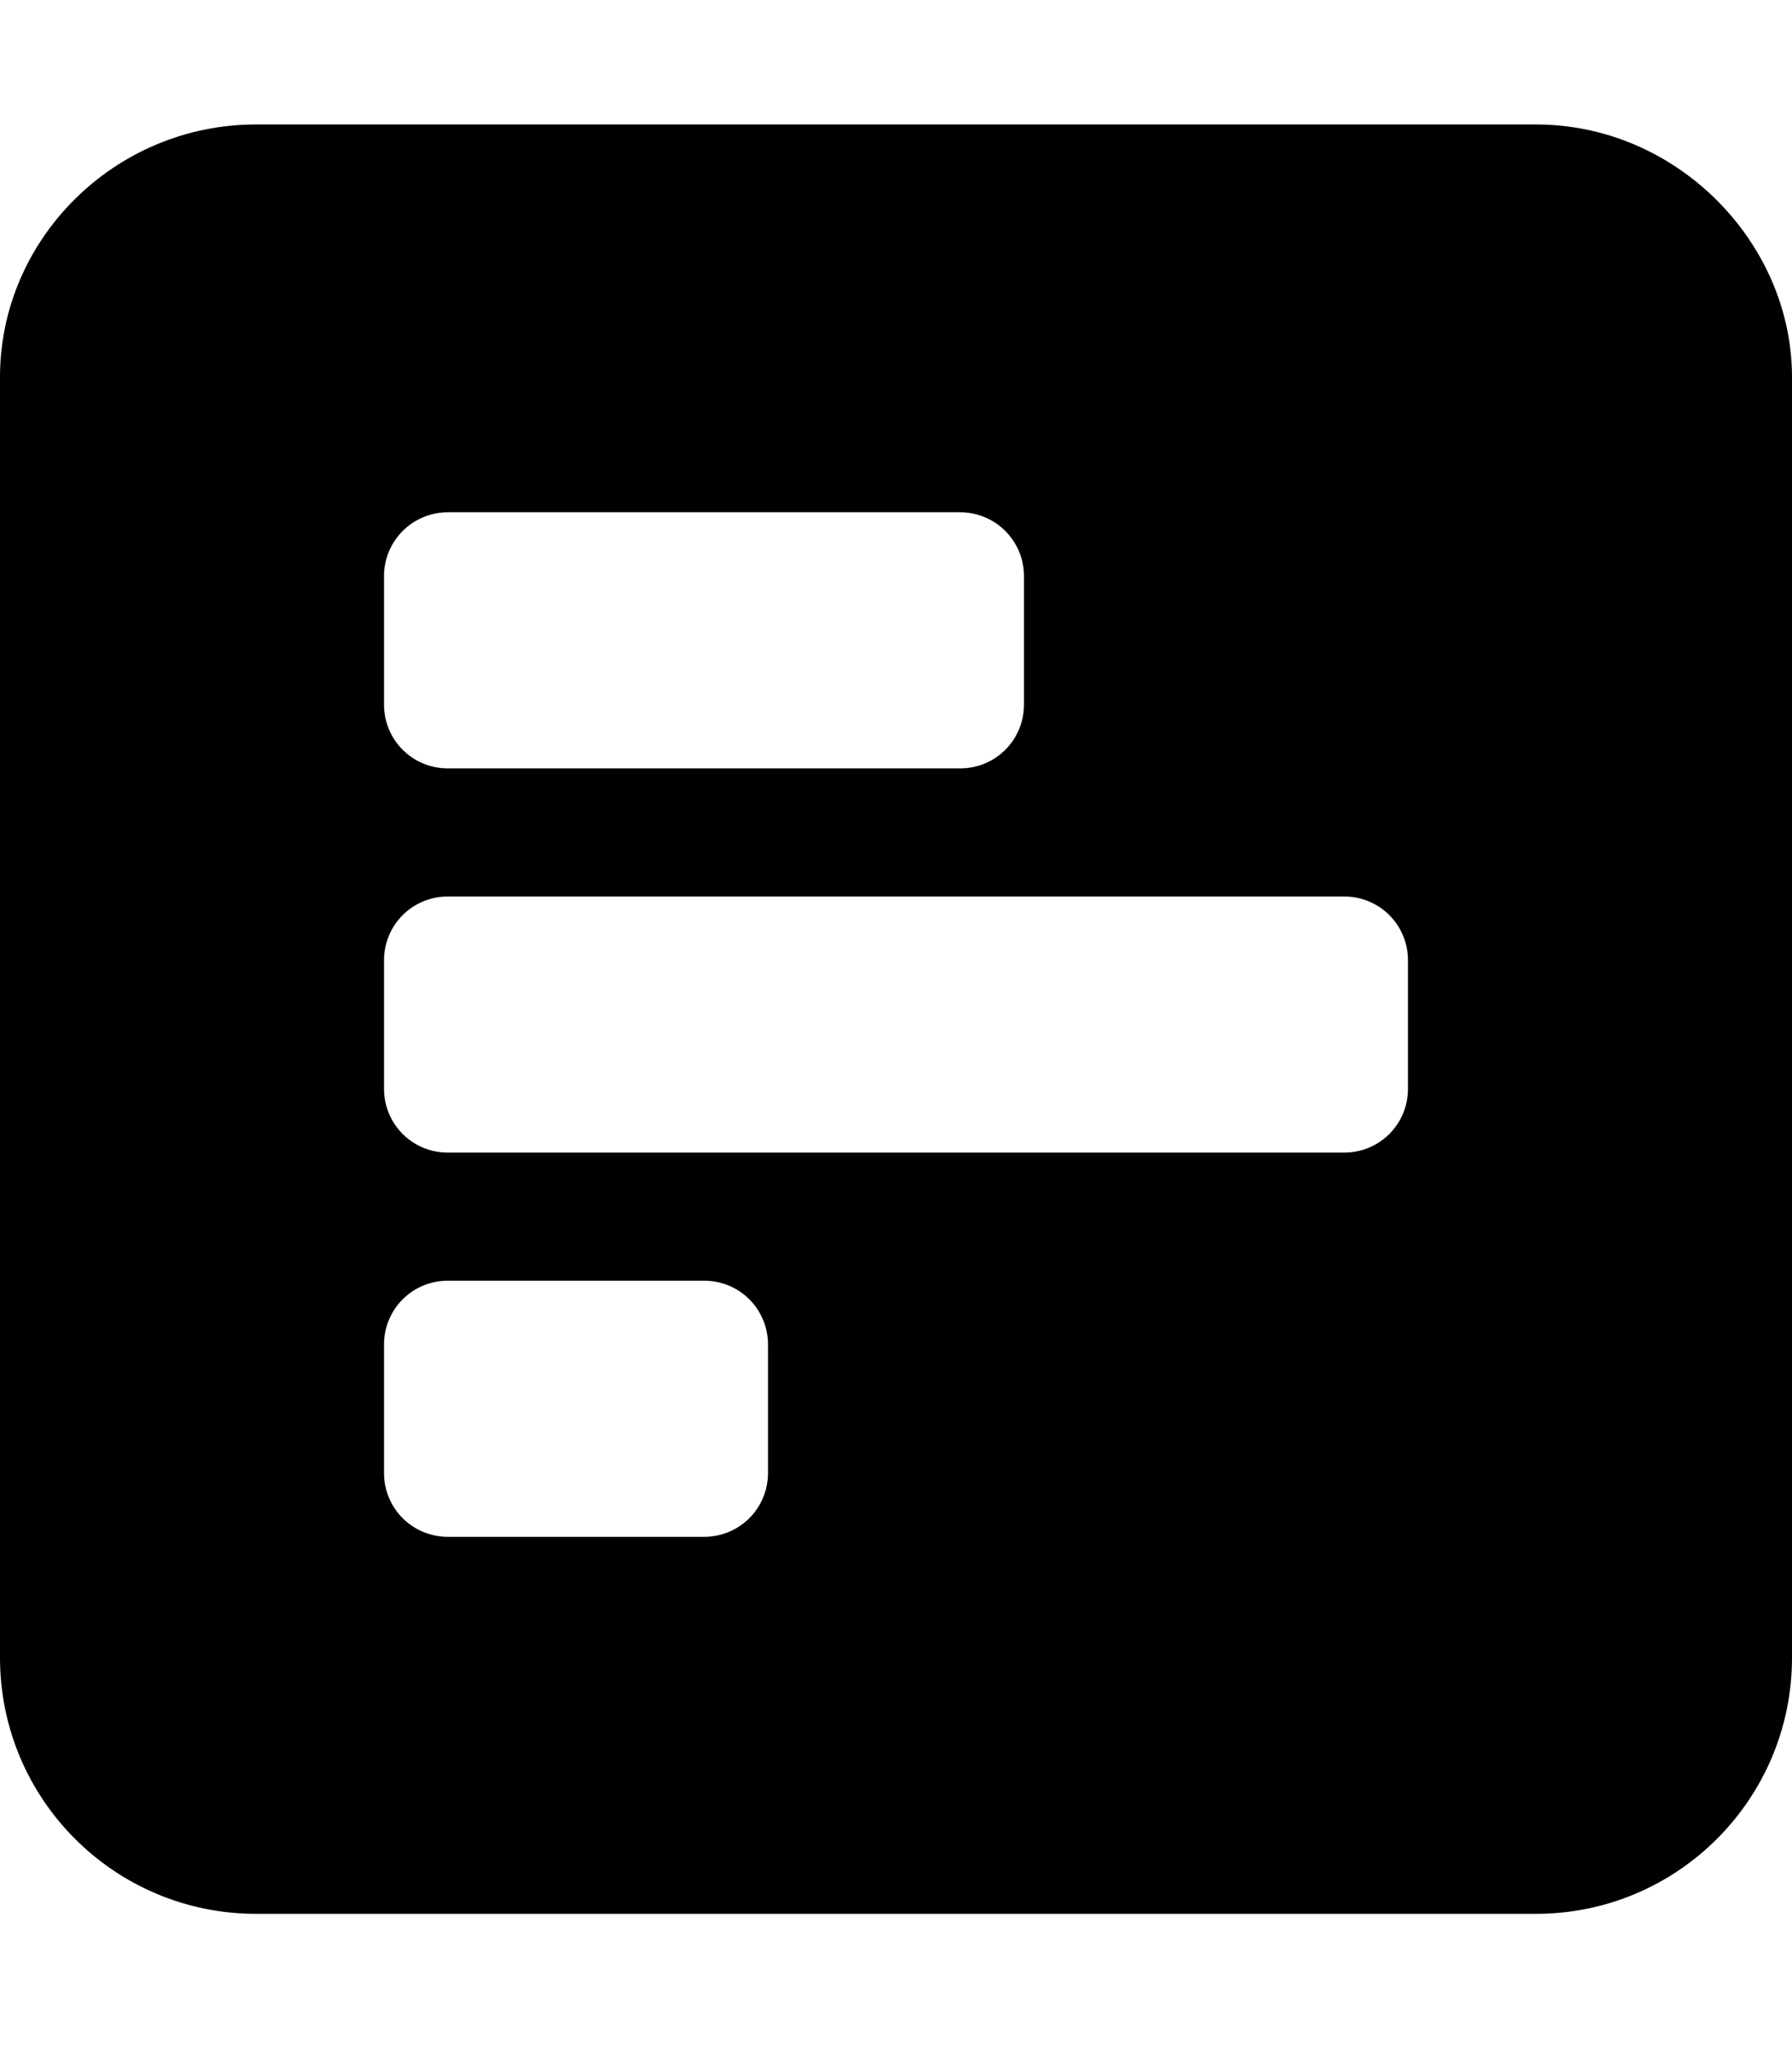 <?xml version="1.0" ?><svg viewBox="0 0 448 512" xmlns="http://www.w3.org/2000/svg"><path d="M384 31.1H64c-35.35 0-64 28.65-64 63.1v320c0 35.35 28.65 64 64 64h320c35.35 0 64-28.65 64-64v-320C448 60.65 419.3 31.1 384 31.1zM96 144c0-8.875 7.125-16 16-16h128c8.875 0 16 7.125 16 16v32C256 184.9 248.9 192 240 192h-128C103.1 192 96 184.9 96 176V144zM192 368C192 376.9 184.9 384 176 384h-64C103.1 384 96 376.9 96 368v-32C96 327.1 103.1 320 112 320h64C184.9 320 192 327.1 192 336V368zM352 272C352 280.9 344.9 288 336 288h-224C103.1 288 96 280.9 96 272v-32C96 231.1 103.1 224 112 224h224C344.9 224 352 231.1 352 240V272z"/></svg>